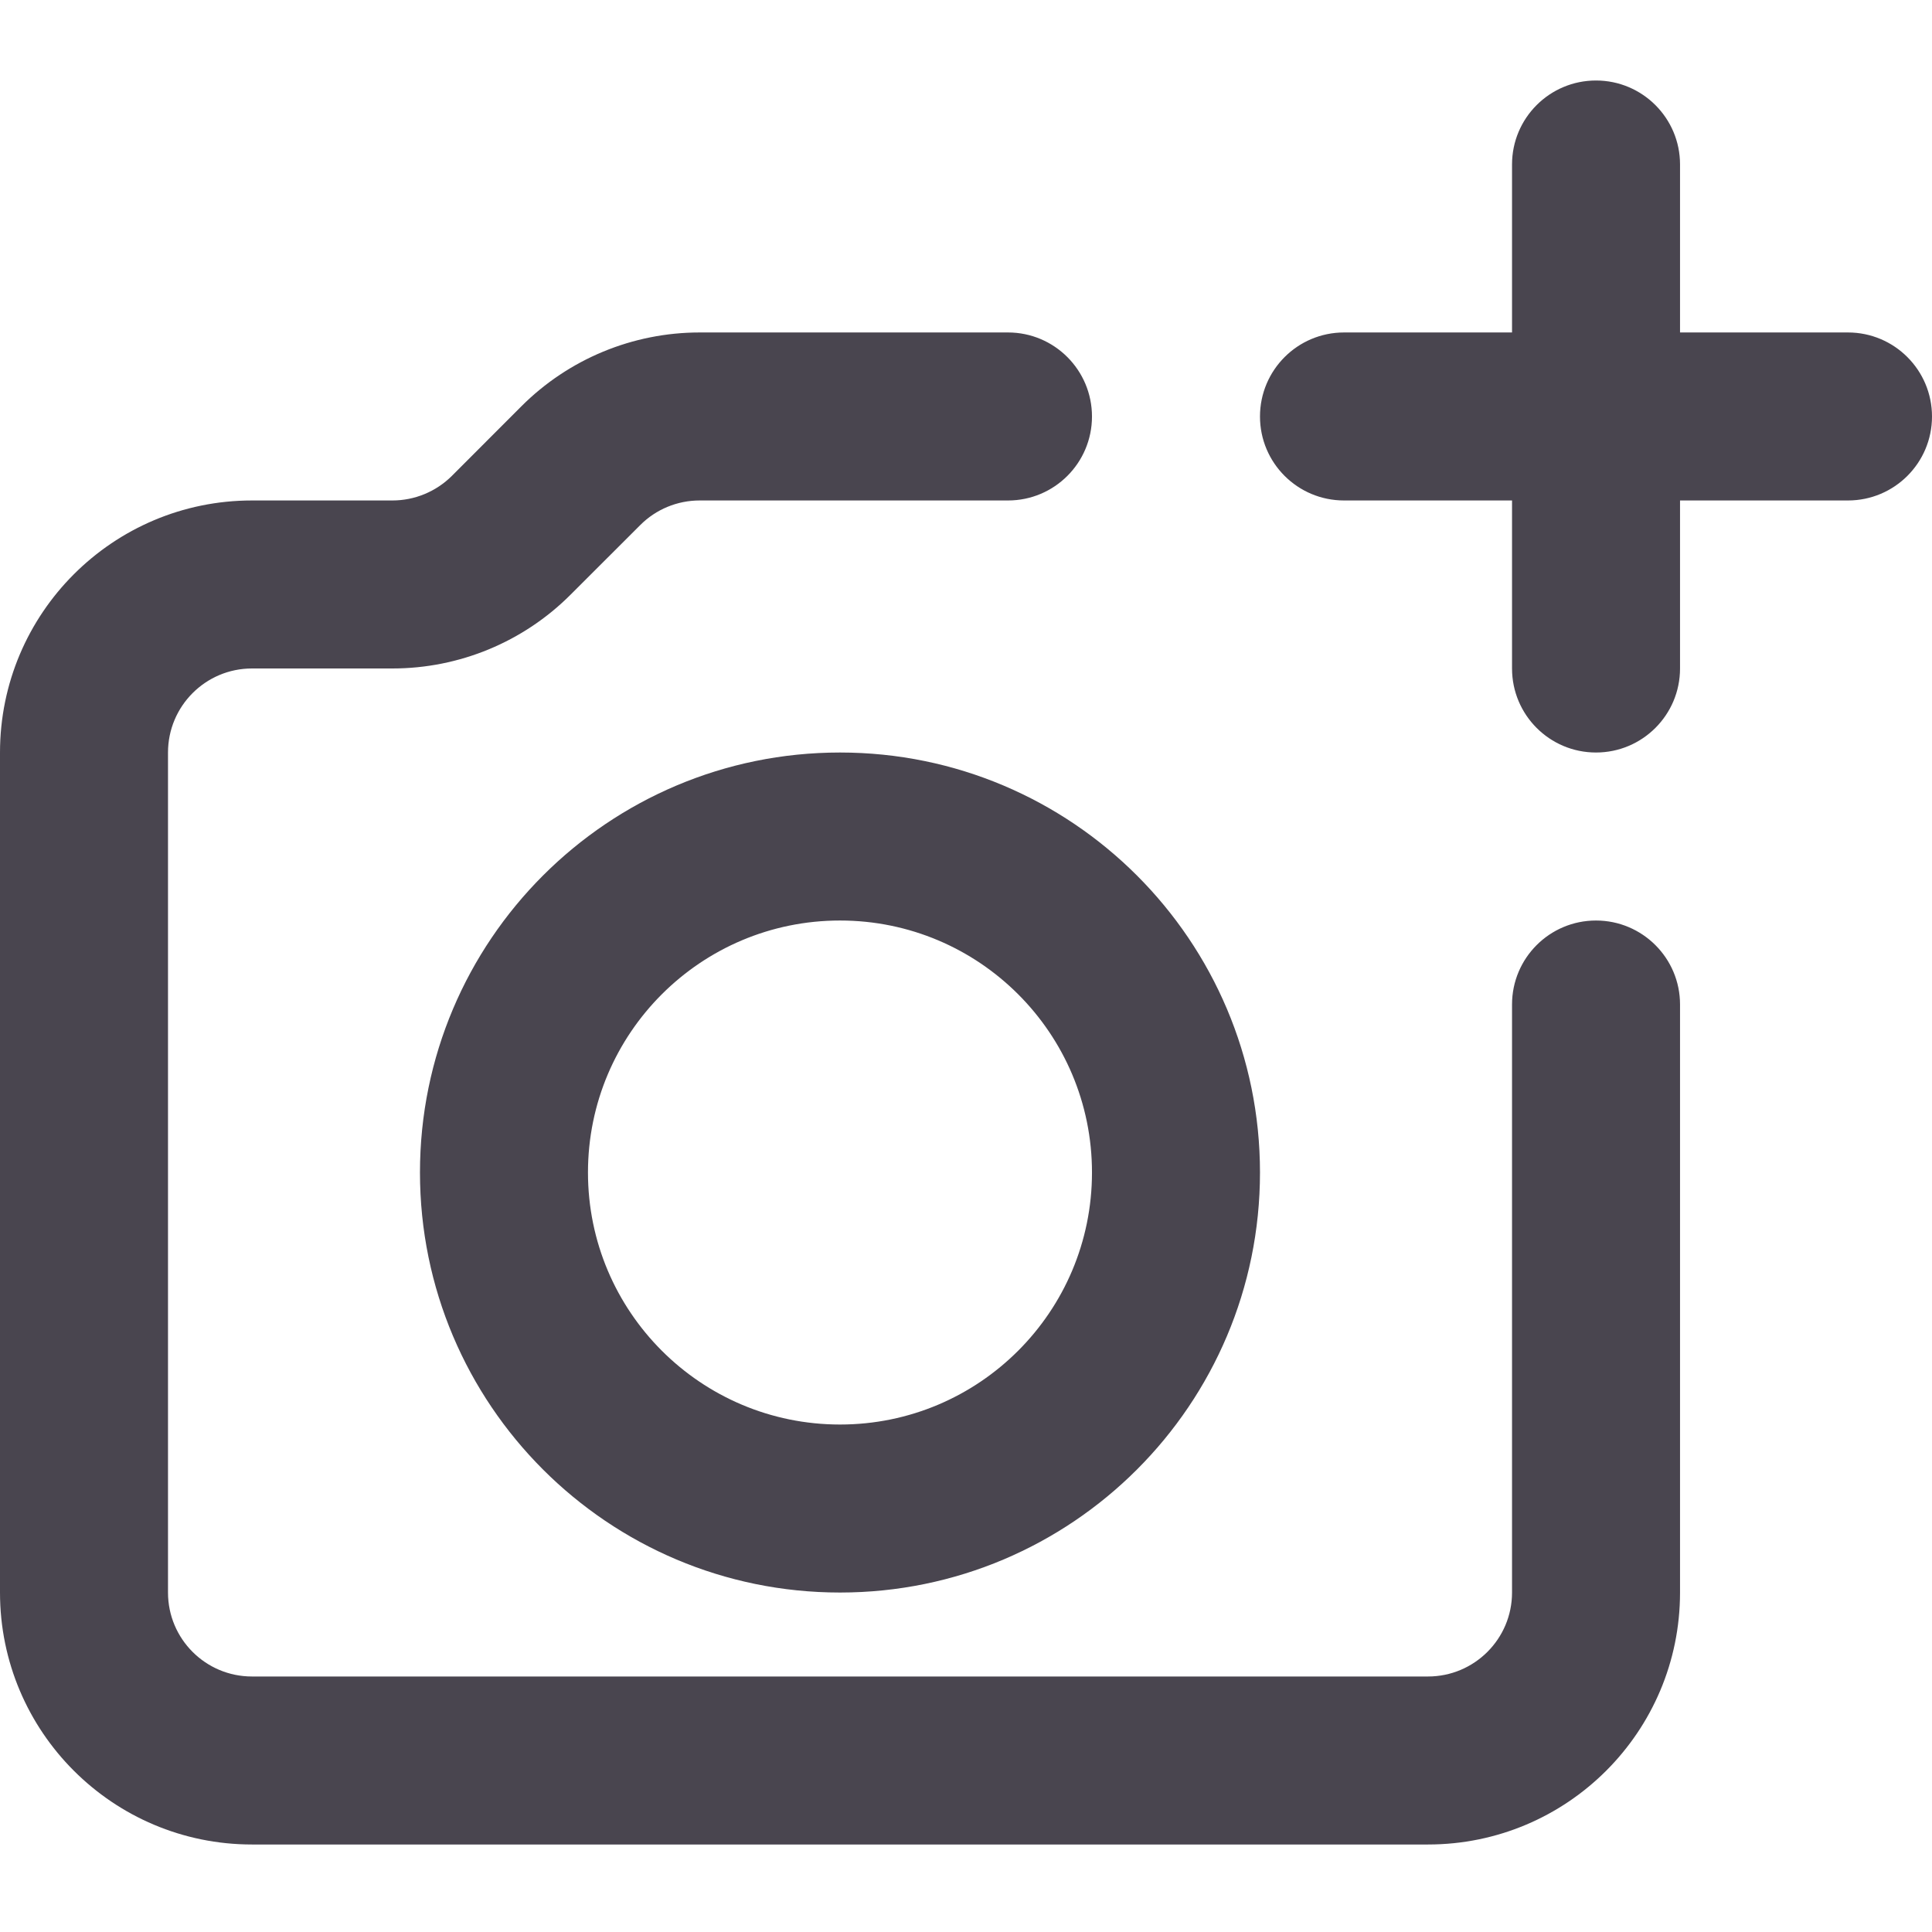 <svg width="24" height="24" viewBox="0 0 24 24" fill="none" xmlns="http://www.w3.org/2000/svg">
<path fill-rule="evenodd" clip-rule="evenodd" d="M20.87 2.043C20.87 1.467 20.402 1 19.826 1C19.25 1 18.783 1.467 18.783 2.043V4.13H16.696C16.119 4.13 15.652 4.598 15.652 5.174C15.652 5.75 16.119 6.217 16.696 6.217H18.783V8.304C18.783 8.881 19.25 9.348 19.826 9.348C20.402 9.348 20.87 8.881 20.87 8.304V6.217H22.956C23.533 6.217 24 5.75 24 5.174C24 4.598 23.533 4.13 22.956 4.13H20.87V2.043ZM8.691 4.13C7.86 4.13 7.064 4.46 6.477 5.047L5.613 5.912C5.417 6.107 5.151 6.217 4.875 6.217H3.13C1.402 6.217 0 7.619 0 9.348V19.783C0 21.512 1.402 22.913 3.13 22.913H17.739C19.468 22.913 20.87 21.512 20.87 19.783V12.478C20.87 11.902 20.402 11.435 19.826 11.435C19.25 11.435 18.783 11.902 18.783 12.478V19.783C18.783 20.359 18.315 20.826 17.739 20.826H3.13C2.554 20.826 2.087 20.359 2.087 19.783V9.348C2.087 8.772 2.554 8.304 3.13 8.304H4.875C5.705 8.304 6.501 7.975 7.088 7.387L7.953 6.523C8.148 6.327 8.414 6.217 8.691 6.217H12.522C13.098 6.217 13.565 5.75 13.565 5.174C13.565 4.598 13.098 4.13 12.522 4.13H8.691ZM10.435 9.348C7.553 9.348 5.217 11.684 5.217 14.565C5.217 17.447 7.553 19.783 10.435 19.783C13.316 19.783 15.652 17.447 15.652 14.565C15.652 11.684 13.316 9.348 10.435 9.348ZM7.304 14.565C7.304 12.836 8.706 11.435 10.435 11.435C12.164 11.435 13.565 12.836 13.565 14.565C13.565 16.294 12.164 17.696 10.435 17.696C8.706 17.696 7.304 16.294 7.304 14.565Z" fill="#49454F"/>
</svg>
